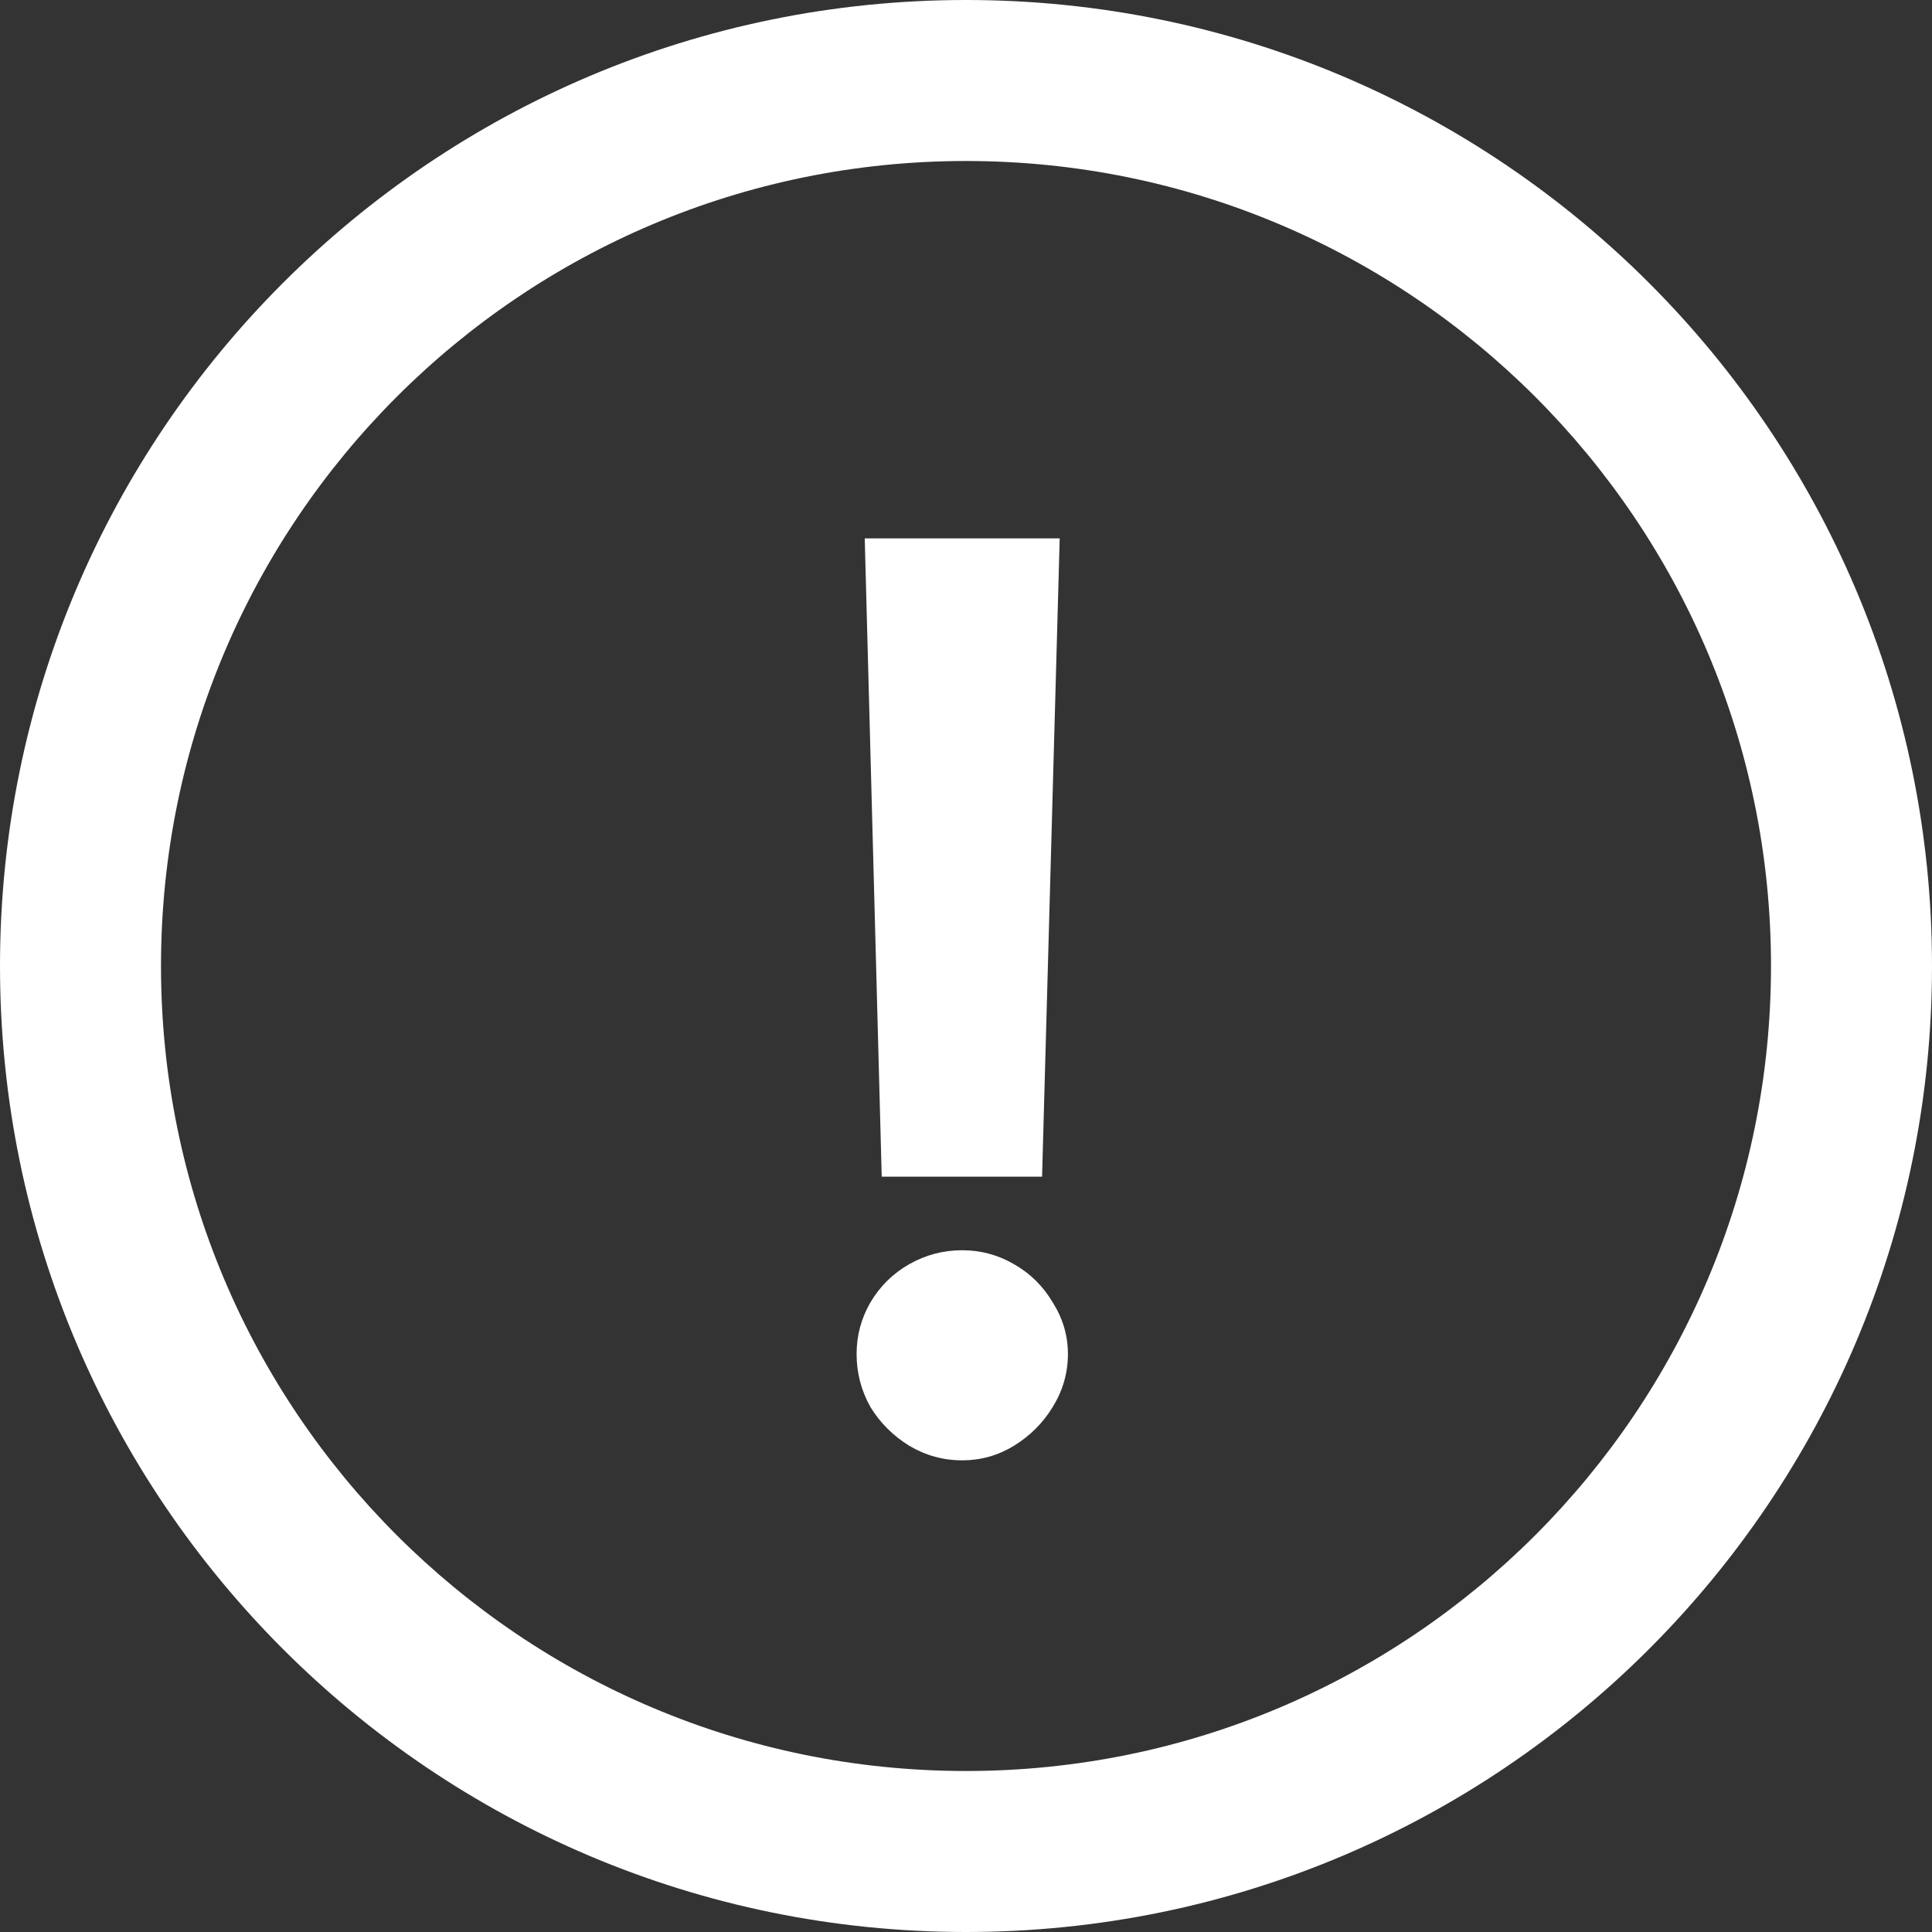 <svg width="24" height="24" viewBox="0 0 24 24" fill="none" xmlns="http://www.w3.org/2000/svg">
<rect x="0" y="0" width="24" height="24" fill="#333333" stroke="none"/>
<g id="Alter Icon">
<path id="Ellipse 1512 (Stroke)" fill-rule="evenodd" clip-rule="evenodd" d="M12 22C17.523 22 22 17.523 22 12C22 6.477 17.523 2 12 2C6.477 2 2 6.477 2 12C2 17.523 6.477 22 12 22ZM12 24C18.627 24 24 18.627 24 12C24 5.373 18.627 0 12 0C5.373 0 0 5.373 0 12C0 18.627 5.373 24 12 24Z" fill="white"/>
<path id="!" d="M12.945 14.617H10.953L10.742 6.688H13.164L12.945 14.617ZM11.953 18.141C11.719 18.141 11.5 18.081 11.297 17.961C11.094 17.836 10.932 17.674 10.812 17.477C10.698 17.273 10.641 17.055 10.641 16.82C10.641 16.591 10.698 16.378 10.812 16.18C10.932 15.977 11.094 15.818 11.297 15.703C11.5 15.588 11.719 15.531 11.953 15.531C12.182 15.531 12.396 15.588 12.594 15.703C12.797 15.818 12.958 15.977 13.078 16.18C13.203 16.378 13.266 16.591 13.266 16.82C13.266 17.055 13.203 17.273 13.078 17.477C12.958 17.674 12.797 17.836 12.594 17.961C12.396 18.081 12.182 18.141 11.953 18.141Z" fill="white"/>
</g>
</svg>
